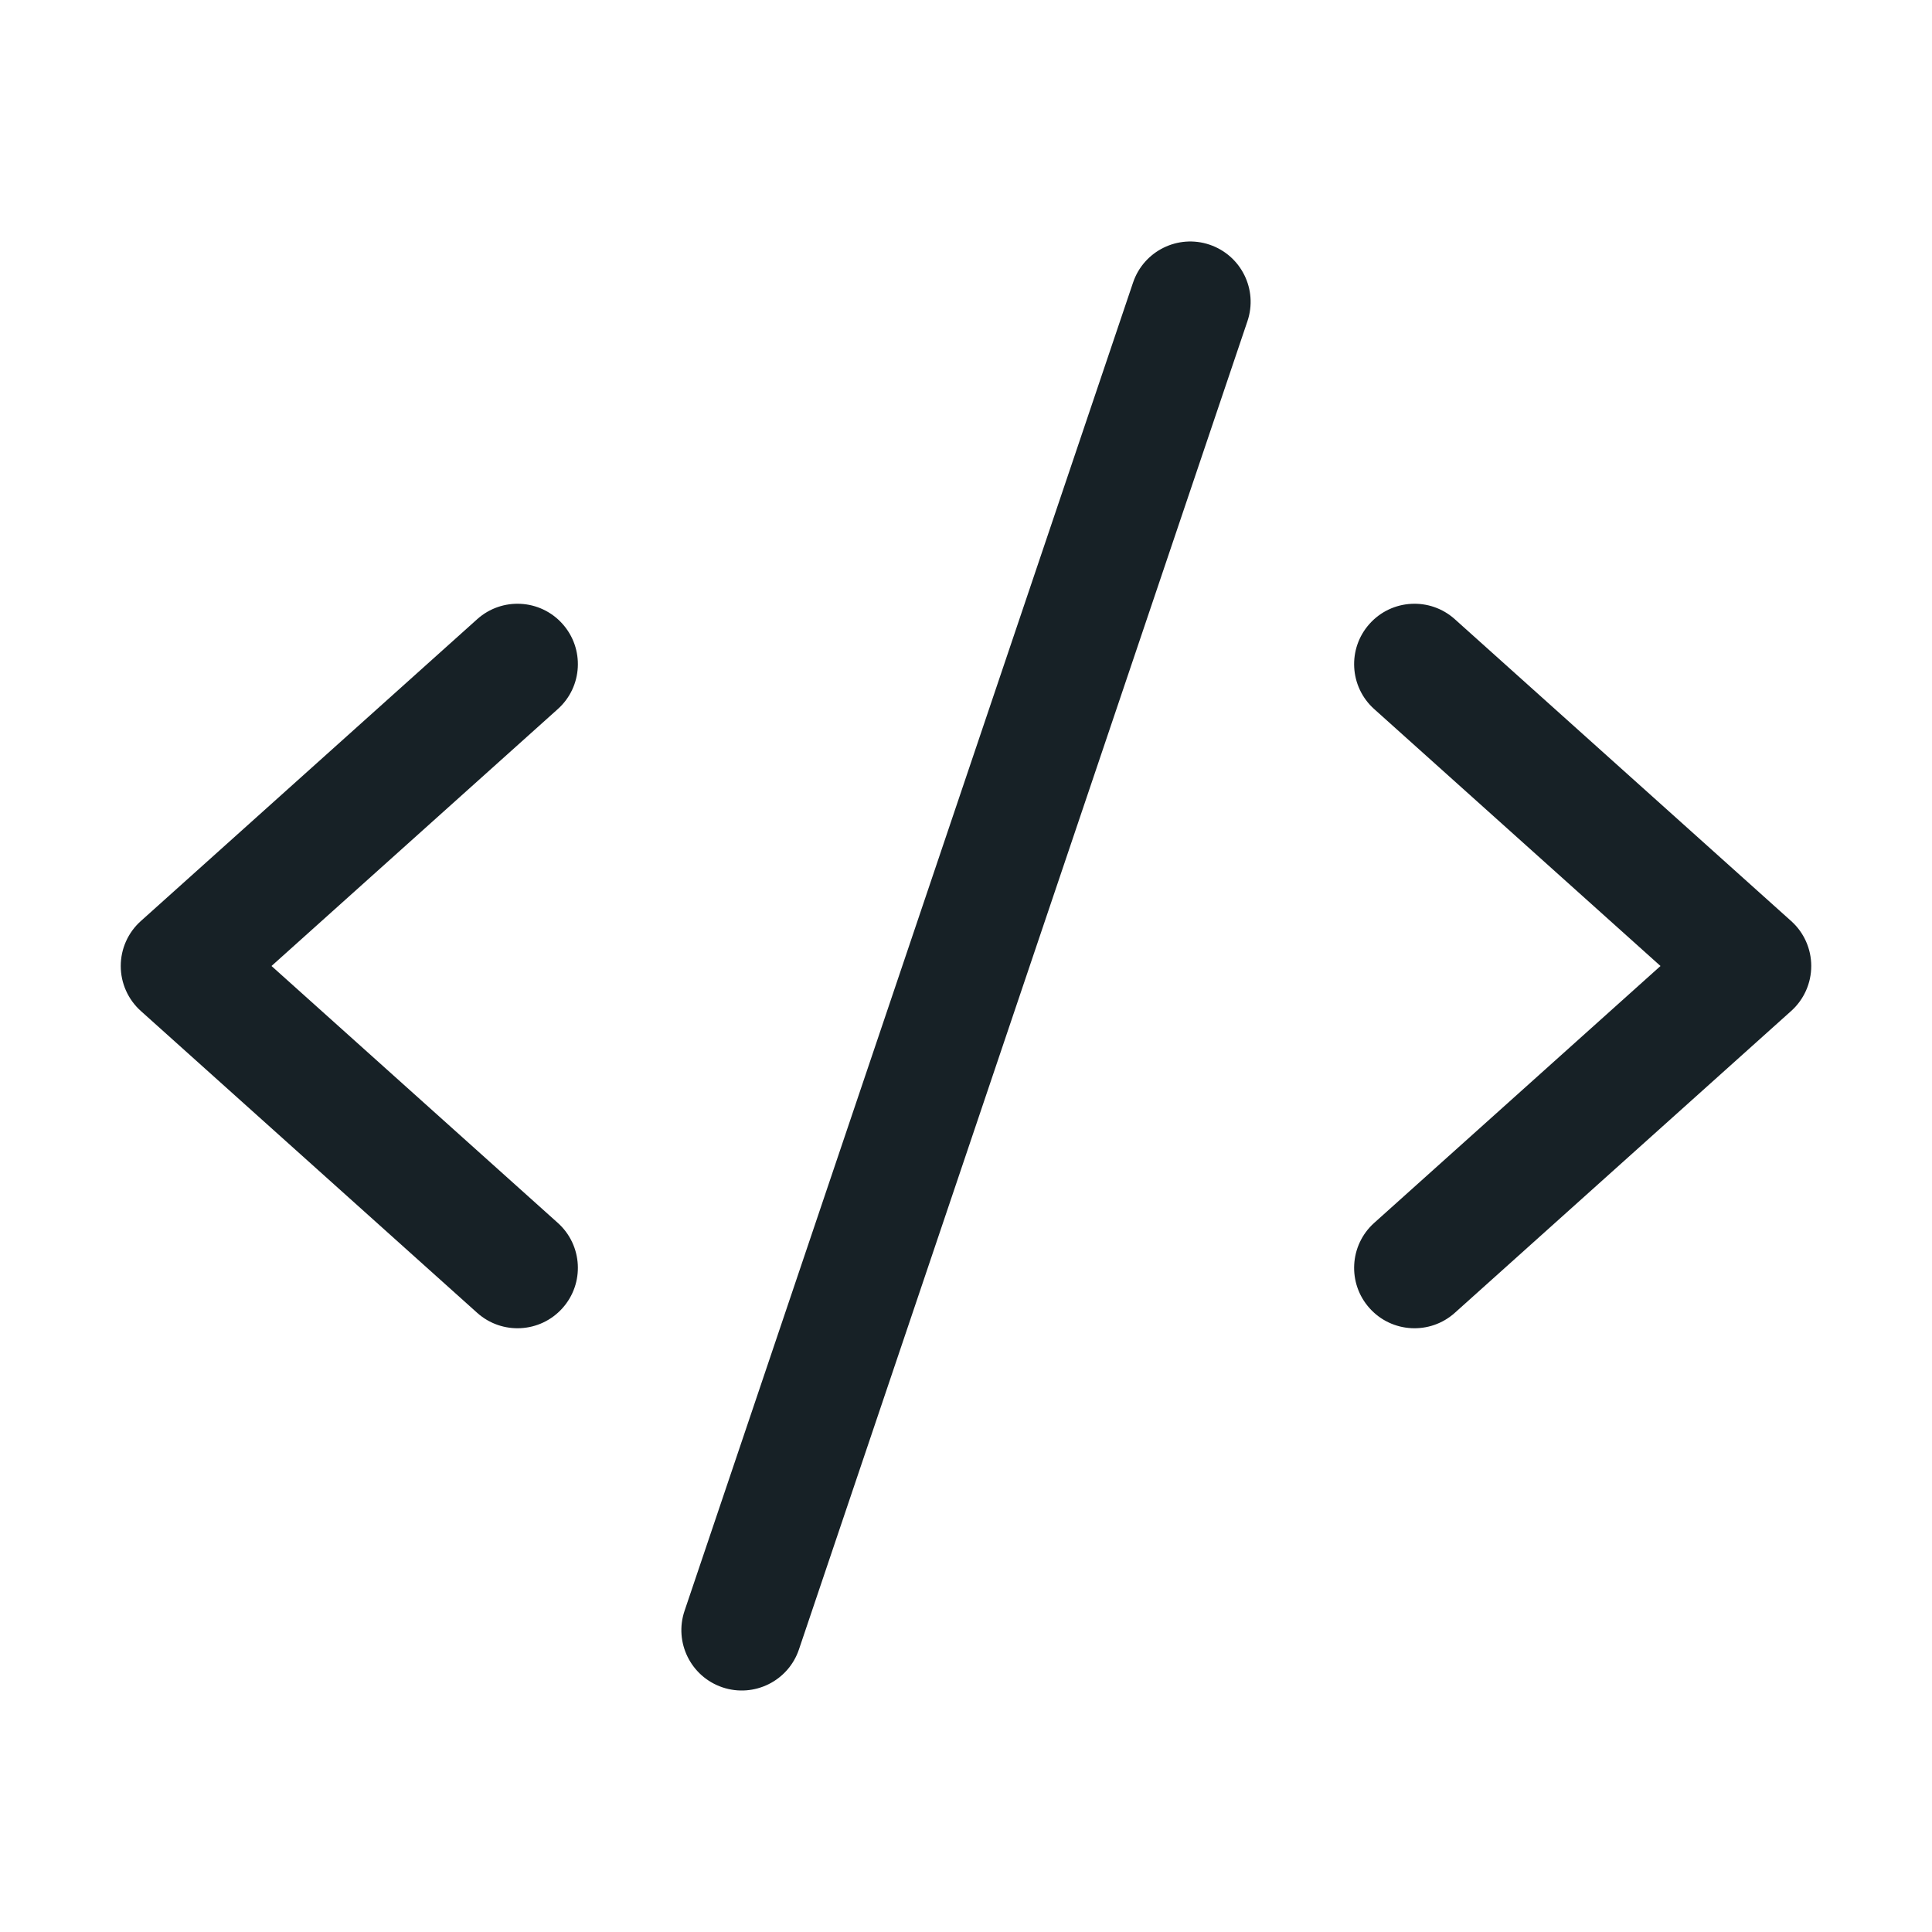 <svg width="64" height="64" viewBox="0 0 64 64" fill="none" xmlns="http://www.w3.org/2000/svg">
<path fill-rule="evenodd" clip-rule="evenodd" d="M41.323 10.64C41.677 9.593 41.115 8.459 40.068 8.105C39.022 7.752 37.887 8.314 37.534 9.36L22.677 53.36C22.323 54.407 22.885 55.541 23.931 55.895C24.978 56.248 26.113 55.686 26.466 54.64L41.323 10.64ZM18.631 20.664C19.369 21.486 19.301 22.751 18.479 23.488L8.994 32L18.479 40.511C19.301 41.249 19.369 42.514 18.631 43.336C17.894 44.158 16.629 44.226 15.807 43.489L4.664 33.489C4.241 33.109 4 32.568 4 32C4 31.432 4.241 30.891 4.664 30.512L15.807 20.512C16.629 19.774 17.894 19.842 18.631 20.664ZM45.369 20.664C46.106 19.842 47.371 19.774 48.193 20.512L59.336 30.512C59.759 30.891 60 31.432 60 32C60 32.568 59.759 33.109 59.336 33.489L48.193 43.489C47.371 44.226 46.106 44.158 45.369 43.336C44.631 42.514 44.699 41.249 45.521 40.511L55.006 32L45.521 23.488C44.699 22.751 44.631 21.486 45.369 20.664Z" fill="#172126"/>
</svg>
